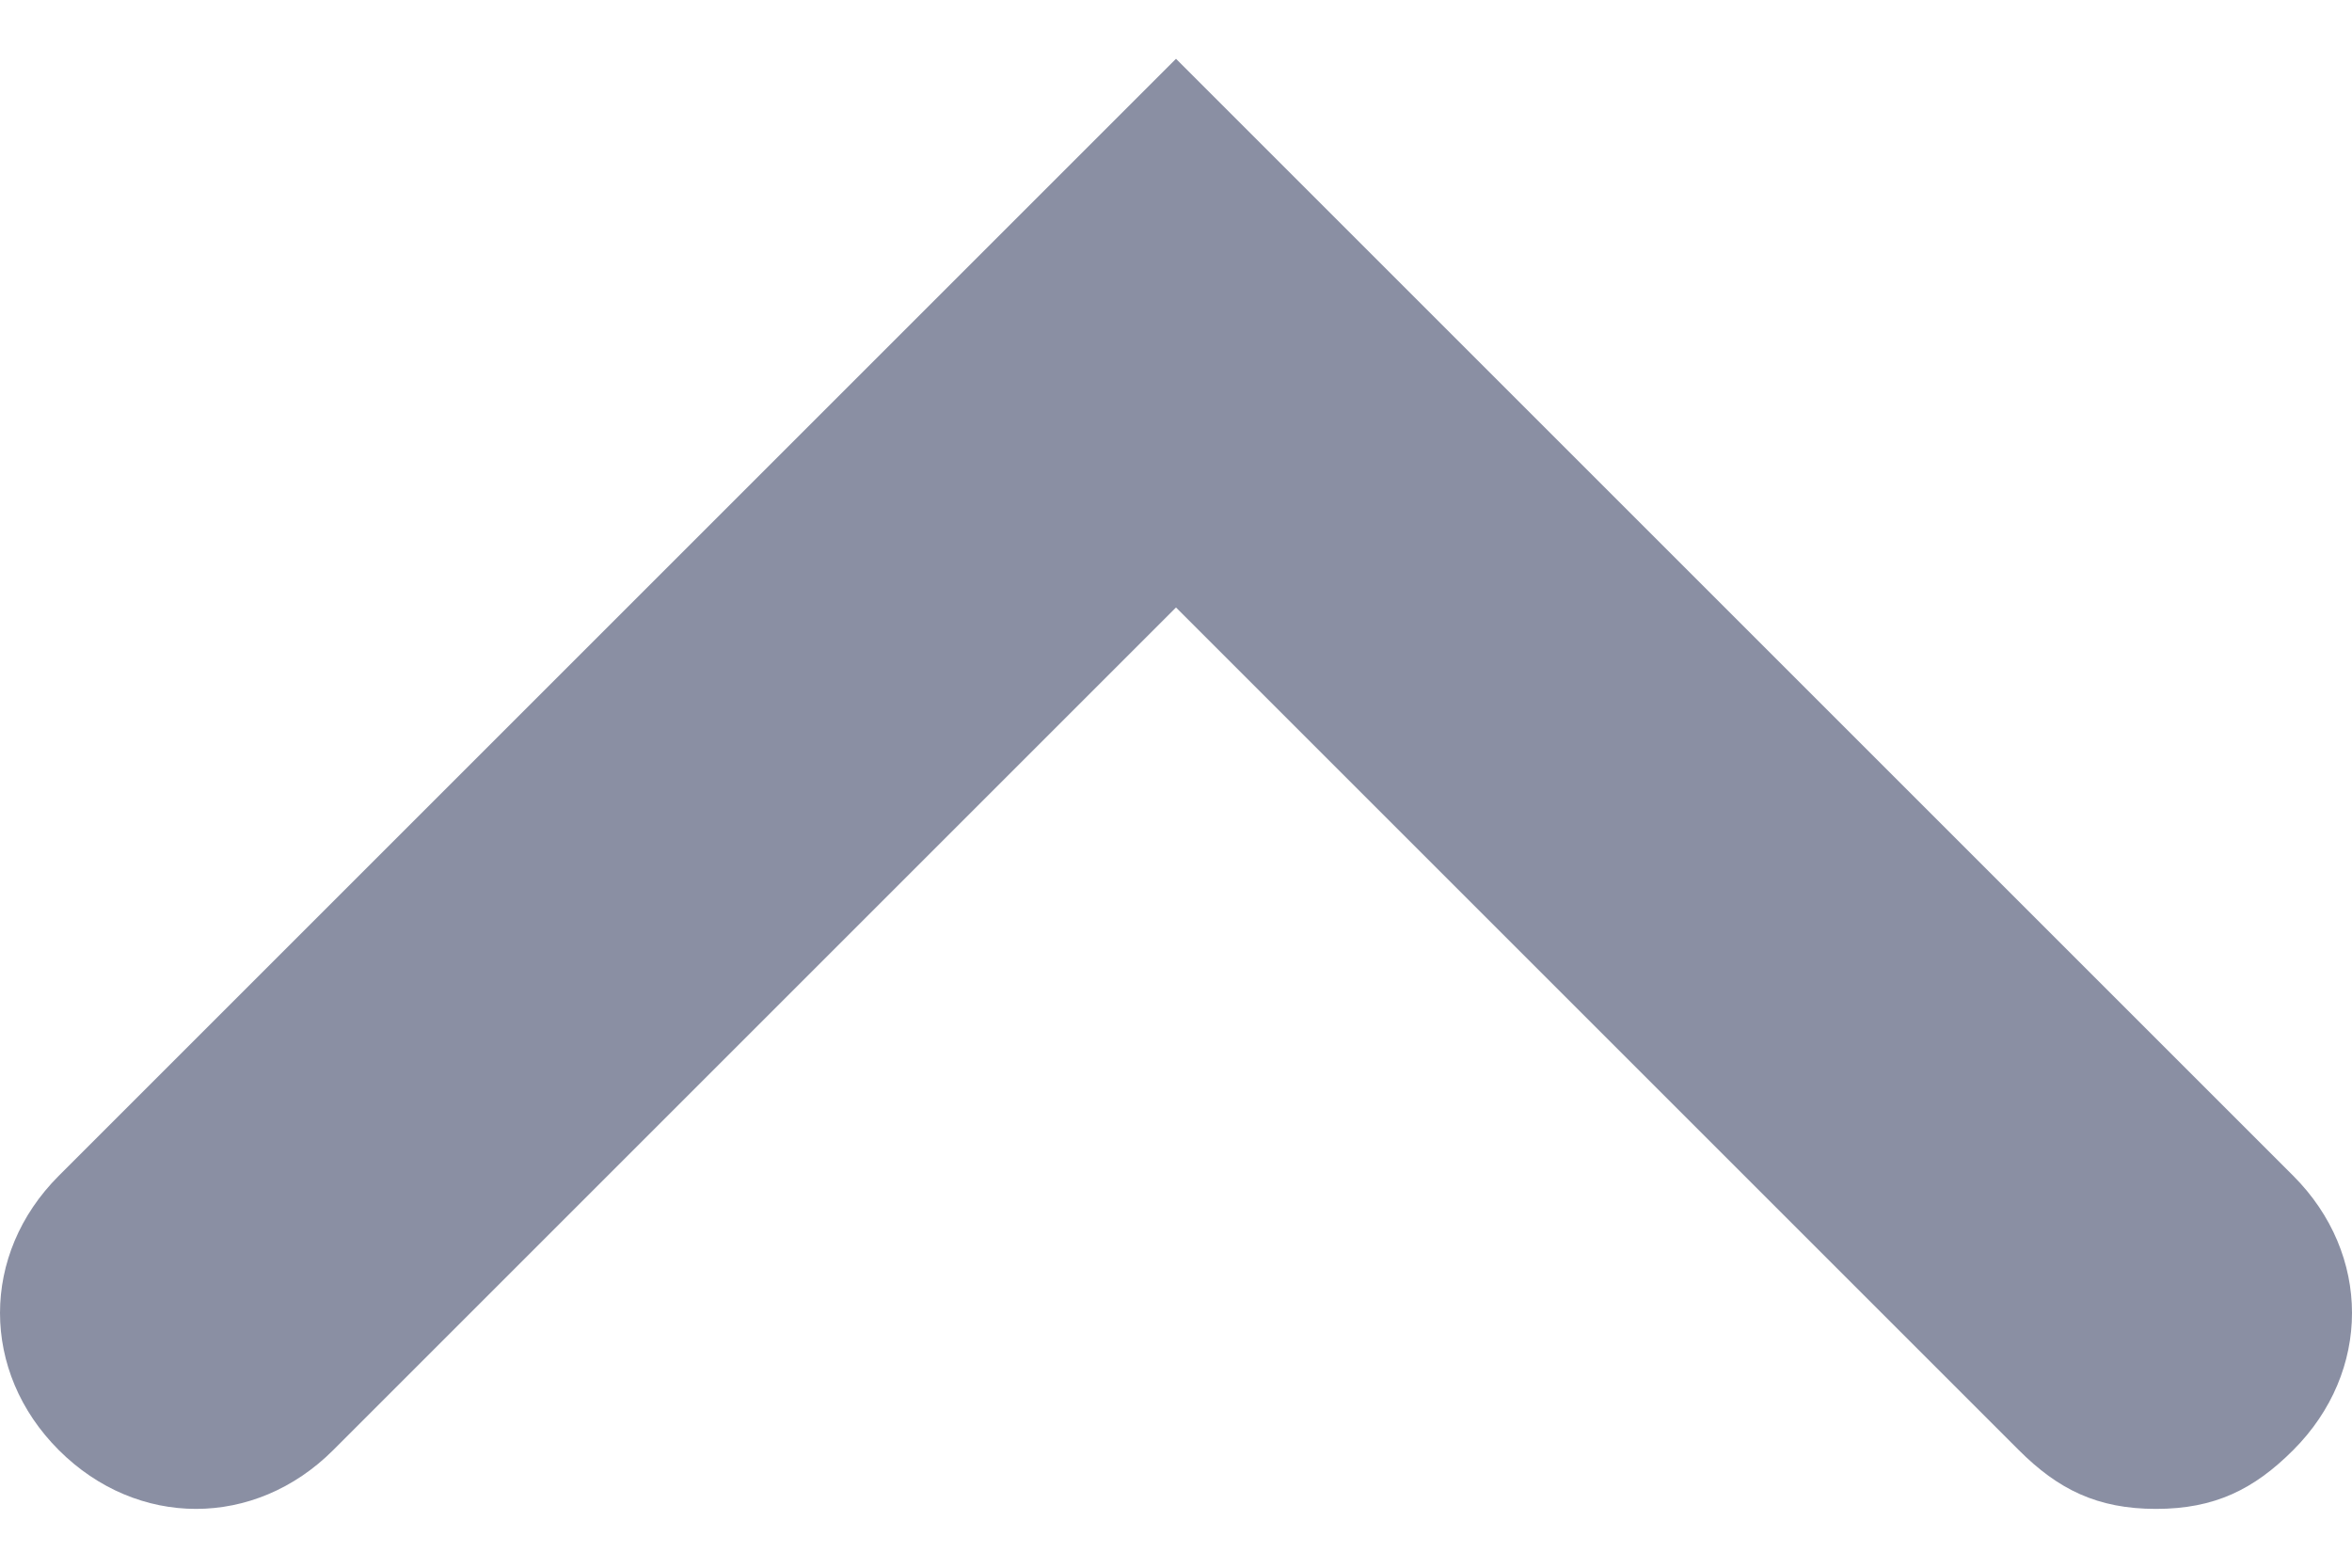 <?xml version="1.0" encoding="utf-8"?>
<!-- Generator: Adobe Illustrator 22.0.0, SVG Export Plug-In . SVG Version: 6.00 Build 0)  -->
<svg version="1.1" id="Layer_1" xmlns="http://www.w3.org/2000/svg" xmlns:xlink="http://www.w3.org/1999/xlink" x="0px" y="0px"
	 viewBox="0 0 12 8" style="enable-background:new 0 0 12 8;" xml:space="preserve">
<style type="text/css">
	.st0{fill:#8A8FA3;}
</style>
<title>Path 3</title>
<g id="Page-1">
	<g id="KoBo-Toolbox-data-Copy-9" transform="translate(-474, -882)">
		<g id="Path-3">
			<path class="st0" d="M485,889.7c-0.3,0-0.5-0.1-0.7-0.3l-4.3-4.3l-4.3,4.3c-0.4,0.4-1,0.4-1.4,0s-0.4-1,0-1.4l5.7-5.7l5.7,5.7
				c0.4,0.4,0.4,1,0,1.4C485.5,889.6,485.3,889.7,485,889.7z"/>
		</g>
	</g>
</g>
</svg>
